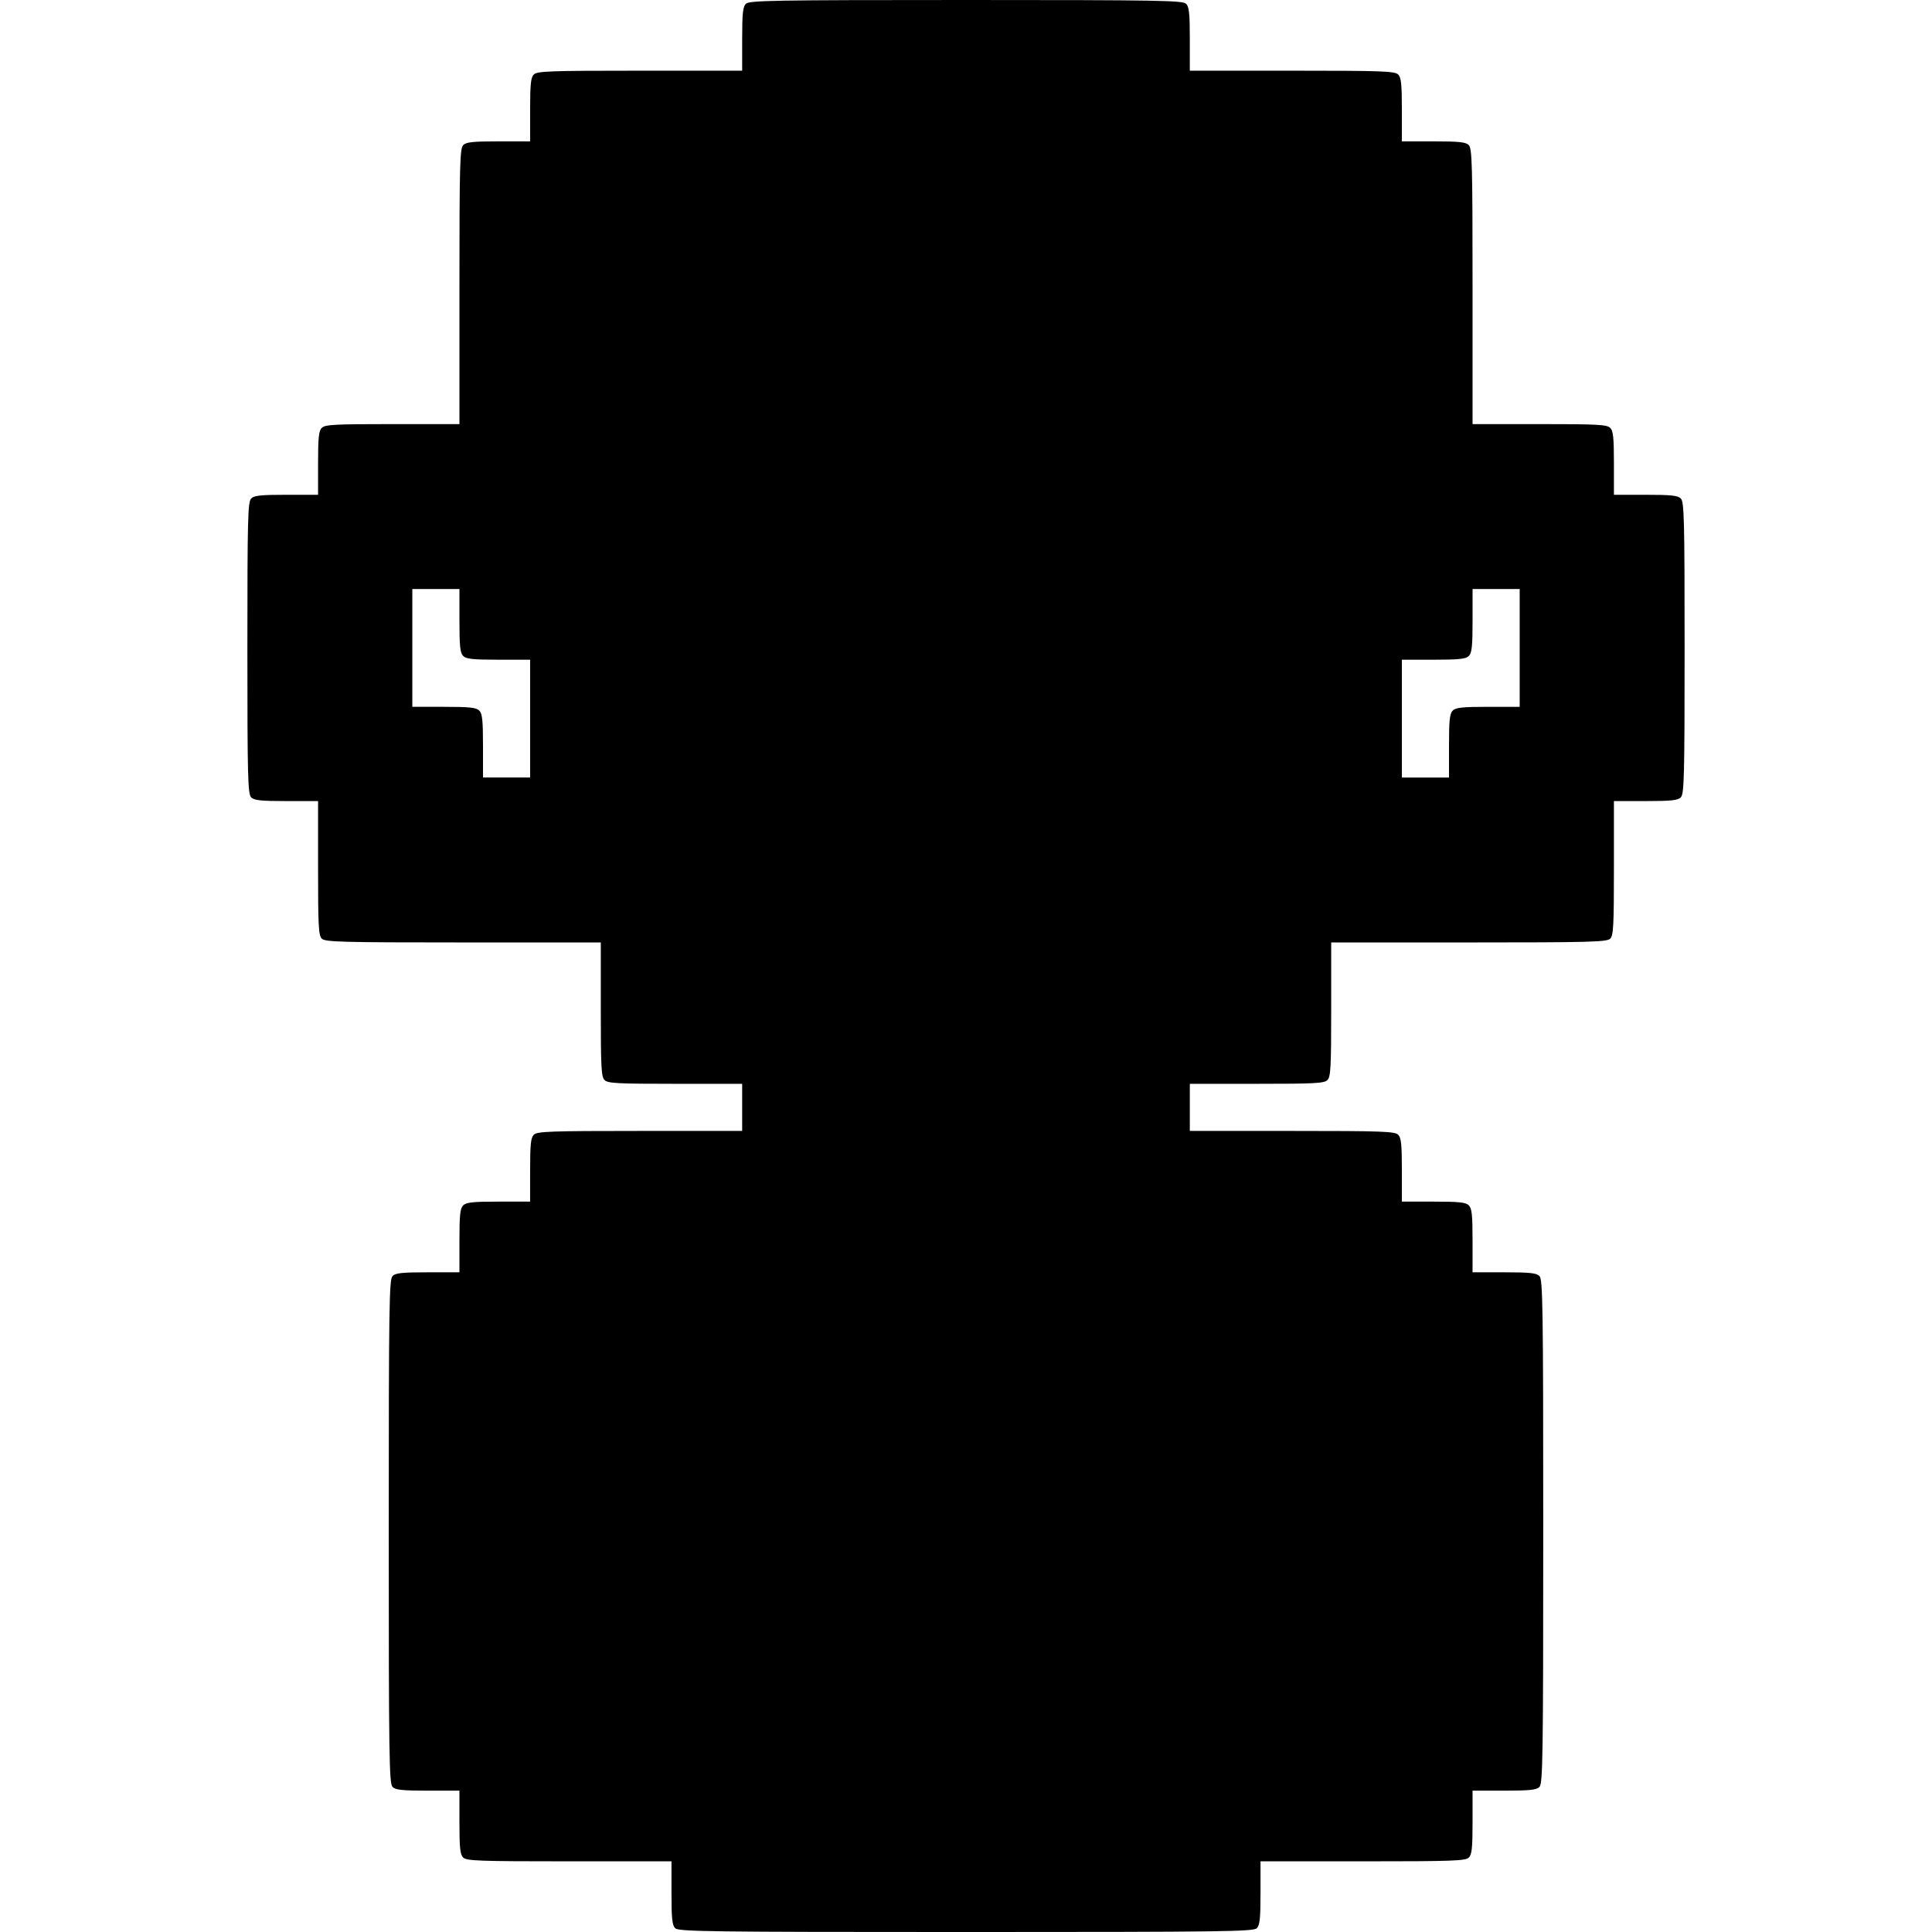 <?xml version="1.0" standalone="no"?>
<!DOCTYPE svg PUBLIC "-//W3C//DTD SVG 20010904//EN"
 "http://www.w3.org/TR/2001/REC-SVG-20010904/DTD/svg10.dtd">
<svg version="1.0" xmlns="http://www.w3.org/2000/svg"
 width="820pt" height="820pt" viewBox="0 0 820 820"
 preserveAspectRatio="xMidYMid meet">
<g transform="translate(0,820) scale(0.1,-0.1)"
fill="#000000" stroke="none">
<path d="M3166 8184 c-13 -12 -16 -41 -16 -150 l0 -134 -434 0 c-382 0 -436
-2 -450 -16 -13 -12 -16 -41 -16 -150 l0 -134 -134 0 c-109 0 -138 -3 -150
-16 -14 -14 -16 -82 -16 -600 l0 -584 -284 0 c-245 0 -287 -2 -300 -16 -13
-12 -16 -41 -16 -150 l0 -134 -134 0 c-109 0 -138 -3 -150 -16 -14 -14 -16
-85 -16 -634 0 -549 2 -620 16 -634 12 -13 41 -16 150 -16 l134 0 0 -284 c0
-245 2 -287 16 -300 14 -14 82 -16 600 -16 l584 0 0 -284 c0 -245 2 -287 16
-300 13 -14 55 -16 300 -16 l284 0 0 -100 0 -100 -434 0 c-382 0 -436 -2 -450
-16 -13 -12 -16 -41 -16 -150 l0 -134 -134 0 c-109 0 -138 -3 -150 -16 -13
-12 -16 -41 -16 -150 l0 -134 -134 0 c-109 0 -138 -3 -150 -16 -14 -14 -16
-126 -16 -1084 0 -958 2 -1070 16 -1084 12 -13 41 -16 150 -16 l134 0 0 -134
c0 -109 3 -138 16 -150 14 -14 68 -16 450 -16 l434 0 0 -134 c0 -109 3 -138
16 -150 14 -14 140 -16 1234 -16 1094 0 1220 2 1234 16 13 12 16 41 16 150 l0
134 434 0 c382 0 436 2 450 16 13 12 16 41 16 150 l0 134 134 0 c109 0 138 3
150 16 14 14 16 126 16 1084 0 958 -2 1070 -16 1084 -12 13 -41 16 -150 16
l-134 0 0 134 c0 109 -3 138 -16 150 -12 13 -41 16 -150 16 l-134 0 0 134 c0
109 -3 138 -16 150 -14 14 -68 16 -450 16 l-434 0 0 100 0 100 284 0 c245 0
287 2 300 16 14 13 16 55 16 300 l0 284 584 0 c518 0 586 2 600 16 14 13 16
55 16 300 l0 284 134 0 c109 0 138 3 150 16 14 14 16 85 16 634 0 549 -2 620
-16 634 -12 13 -41 16 -150 16 l-134 0 0 134 c0 109 -3 138 -16 150 -13 14
-55 16 -300 16 l-284 0 0 584 c0 518 -2 586 -16 600 -12 13 -41 16 -150 16
l-134 0 0 134 c0 109 -3 138 -16 150 -14 14 -68 16 -450 16 l-434 0 0 134 c0
109 -3 138 -16 150 -14 14 -112 16 -934 16 -822 0 -920 -2 -934 -16z m-1216
-2618 c0 -109 3 -138 16 -150 12 -13 41 -16 150 -16 l134 0 0 -250 0 -250
-100 0 -100 0 0 134 c0 109 -3 138 -16 150 -12 13 -41 16 -150 16 l-134 0 0
250 0 250 100 0 100 0 0 -134z m4500 -116 l0 -250 -134 0 c-109 0 -138 -3
-150 -16 -13 -12 -16 -41 -16 -150 l0 -134 -100 0 -100 0 0 250 0 250 134 0
c109 0 138 3 150 16 13 12 16 41 16 150 l0 134 100 0 100 0 0 -250z"/>
</g>
</svg>

